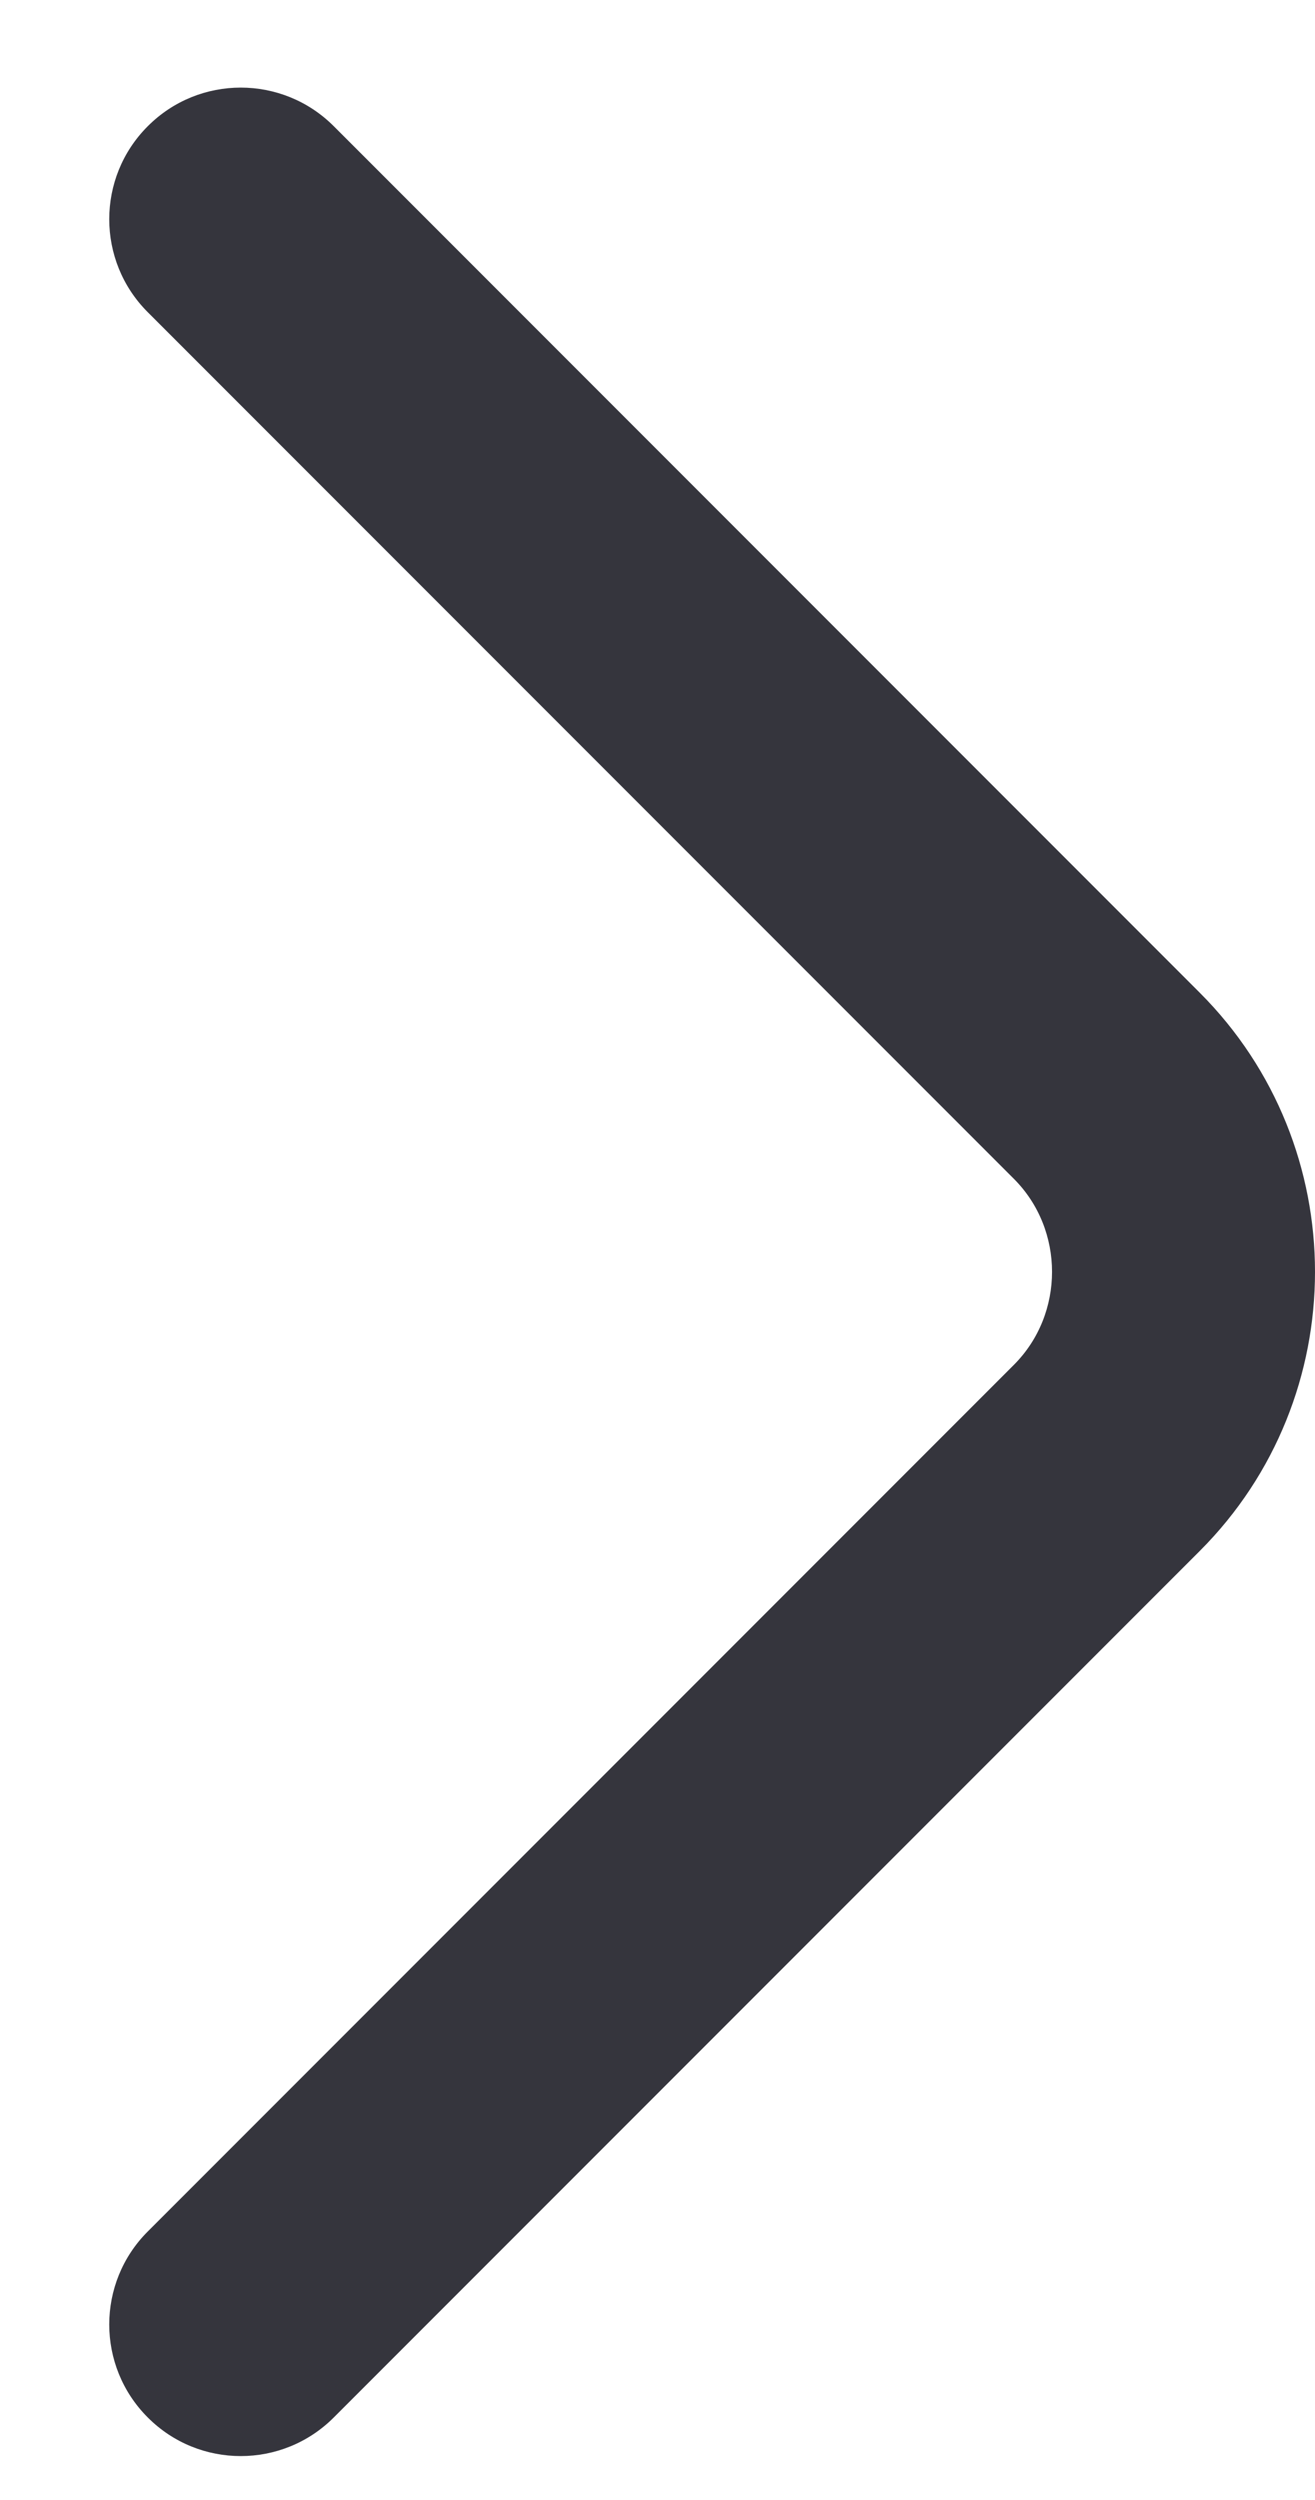 <svg width="10" height="19" viewBox="0 0 10 19" fill="none" xmlns="http://www.w3.org/2000/svg">
<path fill-rule="evenodd" clip-rule="evenodd" d="M9.124 7.545C10.292 8.713 10.292 10.619 9.124 11.787L2.538 18.373C2.147 18.764 1.514 18.764 1.124 18.373C0.733 17.983 0.733 17.349 1.124 16.959L7.71 10.373C8.097 9.986 8.097 9.346 7.71 8.959L1.124 2.373C0.733 1.983 0.733 1.349 1.124 0.959C1.514 0.568 2.147 0.568 2.538 0.959L9.124 7.545Z" fill="#35353d"/>
</svg>
